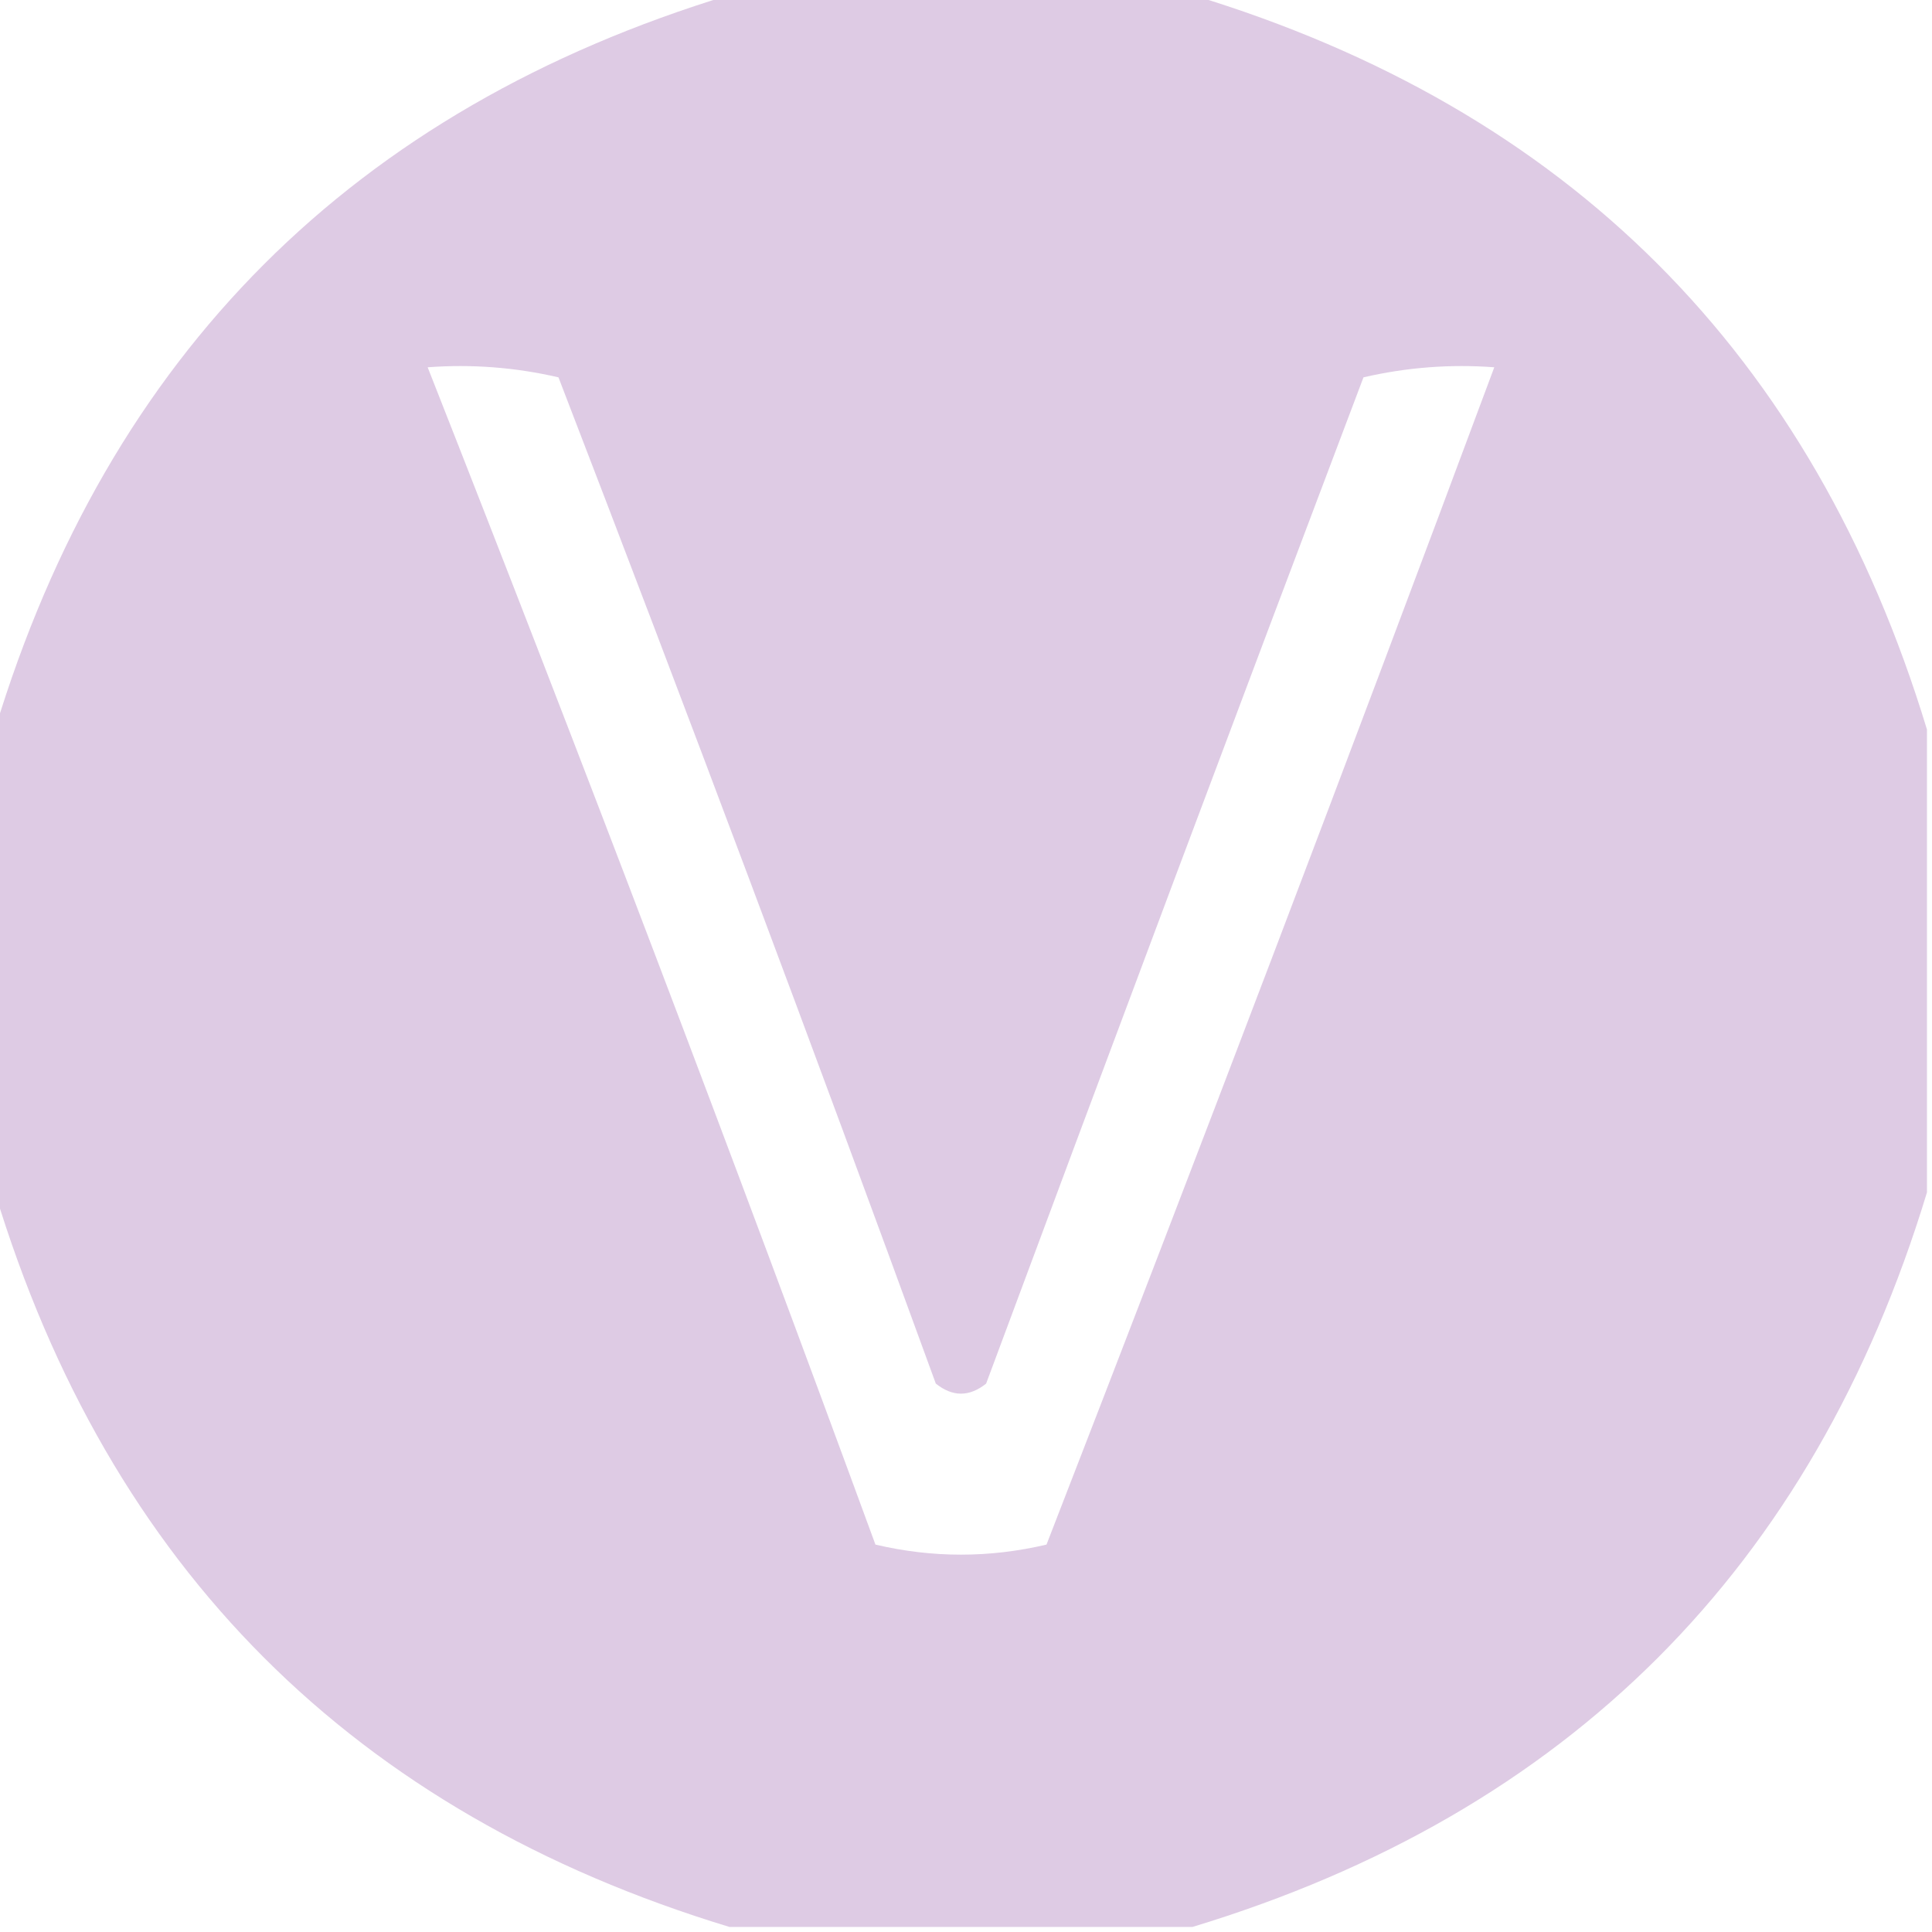 <?xml version="1.0" encoding="UTF-8"?>
<!DOCTYPE svg PUBLIC "-//W3C//DTD SVG 1.1//EN" "http://www.w3.org/Graphics/SVG/1.1/DTD/svg11.dtd">
<svg xmlns="http://www.w3.org/2000/svg" version="1.1" width="192px" height="192px" style="shape-rendering:geometricPrecision; text-rendering:geometricPrecision; image-rendering:optimizeQuality; fill-rule:evenodd; clip-rule:evenodd" xmlns:xlink="http://www.w3.org/1999/xlink">
<g><path style="opacity:0.966" fill="#ddcae3" d="M 72.5,-0.5 C 87.833,-0.5 103.167,-0.5 118.5,-0.5C 155.822,10.822 180.155,35.155 191.5,72.5C 191.5,87.833 191.5,103.167 191.5,118.5C 180.159,155.841 155.826,180.174 118.5,191.5C 103.167,191.5 87.833,191.5 72.5,191.5C 35.167,180.167 10.833,155.833 -0.5,118.5C -0.5,103.167 -0.5,87.833 -0.5,72.5C 10.807,35.193 35.14,10.86 72.5,-0.5 Z M 42.5,36.5 C 46.884,36.174 51.217,36.508 55.5,37.5C 68.306,70.726 80.806,104.059 93,137.5C 94.667,138.833 96.333,138.833 98,137.5C 110.402,104.128 122.902,70.795 135.5,37.5C 139.783,36.508 144.116,36.174 148.5,36.5C 133.949,75.571 119.116,114.571 104,153.5C 98.333,154.833 92.667,154.833 87,153.5C 72.62,114.299 57.786,75.299 42.5,36.5 Z"/></g>
</svg>
